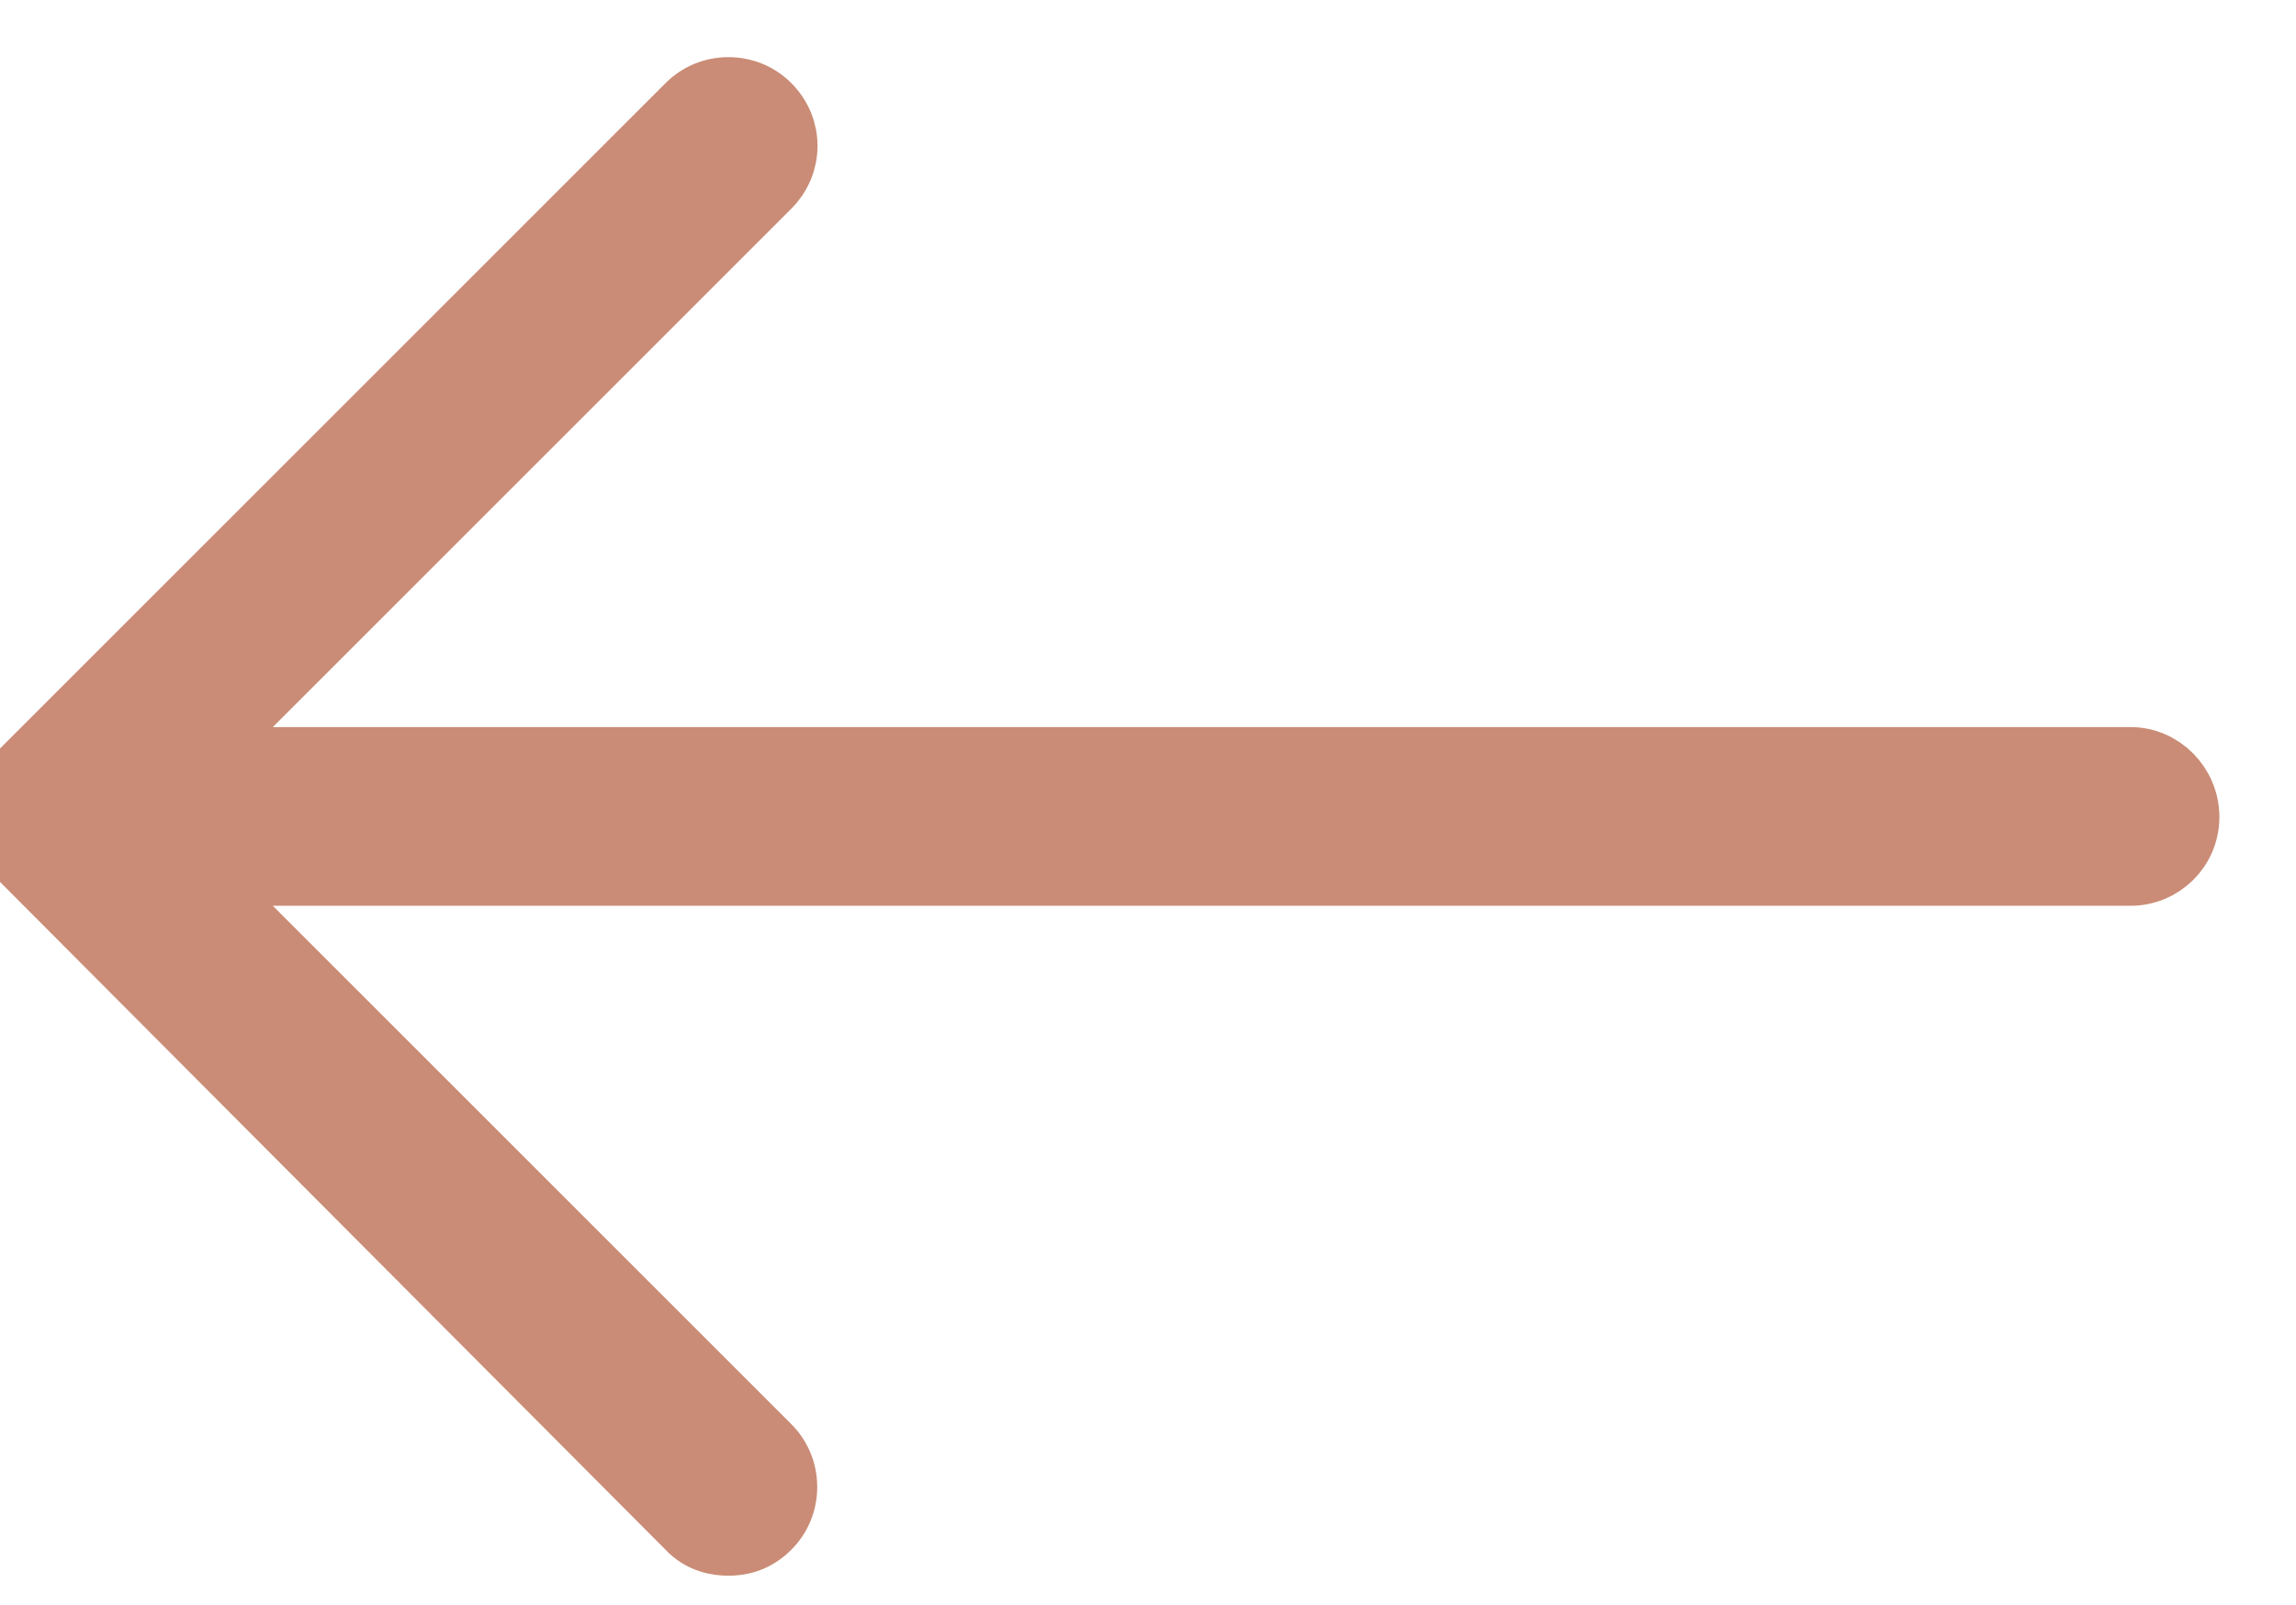 <?xml version="1.0" encoding="utf-8"?>
<!-- Generator: Adobe Illustrator 19.0.1, SVG Export Plug-In . SVG Version: 6.00 Build 0)  -->
<svg version="1.1" id="Layer_1" xmlns="http://www.w3.org/2000/svg" xmlns:xlink="http://www.w3.org/1999/xlink" x="0px" y="0px"
	 viewBox="0 0 188.8 132" style="enable-background:new 0 0 188.8 132;" xml:space="preserve">
<style type="text/css">
	.st0{fill:#CA8C76;stroke:#CA8C76;stroke-width:5;stroke-miterlimit:10;}
</style>
<g>
	<g>
		<path class="st0" d="M180,67.2c0,2.7-2.2,4.8-4.8,4.8H16.4l46.9,46.9c0.9,0.9,1.4,2.1,1.4,3.4s-0.5,2.5-1.4,3.4
			c-1.2,1.2-2.5,1.4-3.4,1.4c-0.9,0-2.3-0.2-3.4-1.4l-55-55.2C0.5,69.6,0,68.4,0,67.1s0.5-2.5,1.4-3.4L56.5,8.6
			c0.9-0.9,2.1-1.4,3.4-1.4s2.5,0.5,3.4,1.4c1.9,1.9,1.9,4.9,0,6.8L16.4,62.3h158.8C177.8,62.3,180,64.5,180,67.2z"/>
	</g>
</g>
</svg>
